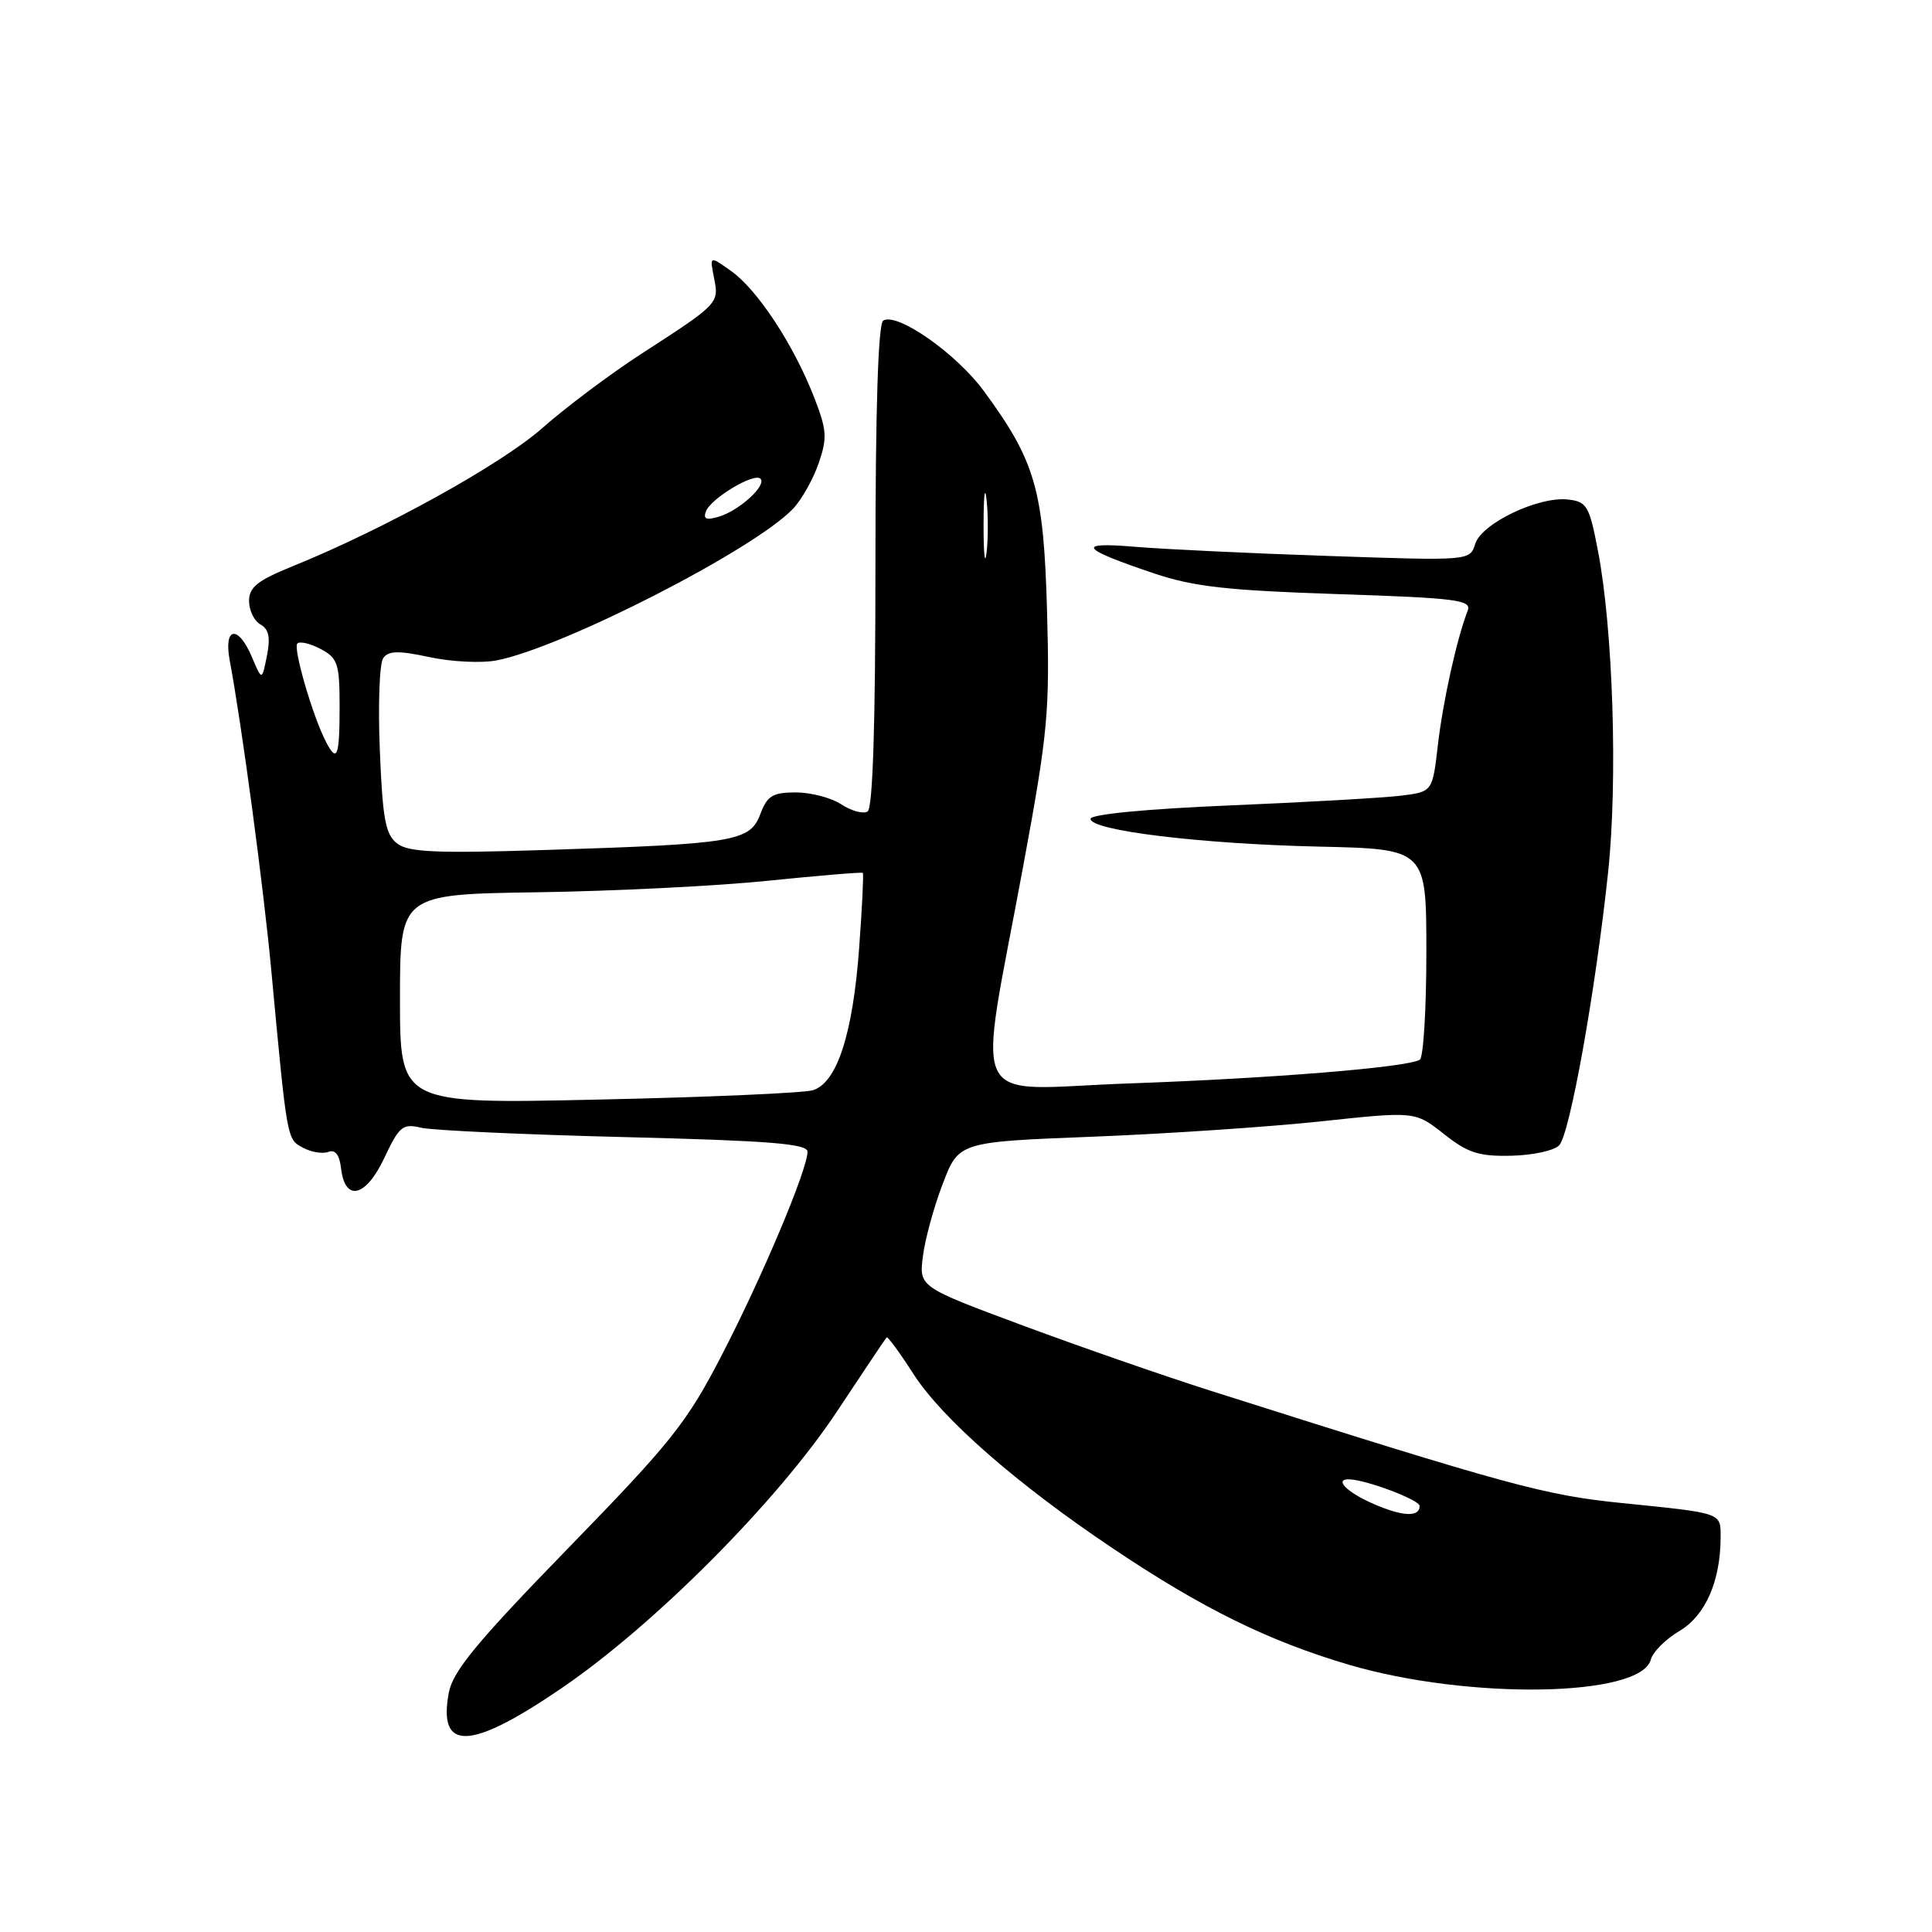 <?xml version="1.0" encoding="UTF-8" standalone="no"?>
<!DOCTYPE svg PUBLIC "-//W3C//DTD SVG 1.1//EN" "http://www.w3.org/Graphics/SVG/1.1/DTD/svg11.dtd" >
<svg xmlns="http://www.w3.org/2000/svg" xmlns:xlink="http://www.w3.org/1999/xlink" version="1.1" viewBox="0 0 256 256">
 <g >
 <path fill="currentColor"
d=" M 74.33 223.75 C 86.70 215.33 103.02 198.93 110.92 187.00 C 114.38 181.78 117.33 177.37 117.48 177.21 C 117.62 177.05 119.22 179.23 121.03 182.05 C 124.84 187.98 134.69 196.61 147.44 205.16 C 159.28 213.11 168.05 217.43 178.71 220.58 C 194.62 225.26 217.43 224.88 218.74 219.91 C 219.00 218.90 220.71 217.19 222.54 216.11 C 225.97 214.08 227.98 209.51 227.99 203.72 C 228.00 200.41 228.29 200.52 214.99 199.17 C 204.67 198.13 200.15 196.90 160.50 184.31 C 154.45 182.39 143.27 178.51 135.65 175.68 C 121.79 170.53 121.79 170.53 122.28 166.52 C 122.55 164.31 123.72 159.98 124.90 156.91 C 127.03 151.31 127.03 151.31 144.76 150.62 C 154.52 150.24 168.12 149.32 175.00 148.59 C 187.50 147.25 187.50 147.25 191.31 150.25 C 194.49 152.77 195.95 153.24 200.26 153.14 C 203.09 153.08 205.94 152.46 206.60 151.76 C 208.02 150.28 211.44 131.15 213.09 115.50 C 214.37 103.37 213.74 83.40 211.74 73.00 C 210.60 67.04 210.27 66.47 207.78 66.19 C 203.89 65.74 196.35 69.33 195.48 72.05 C 194.77 74.31 194.77 74.31 176.13 73.67 C 165.89 73.33 154.35 72.78 150.50 72.46 C 142.47 71.78 143.07 72.66 152.92 75.98 C 158.16 77.74 162.63 78.24 177.22 78.72 C 193.02 79.24 195.02 79.50 194.48 80.91 C 193.04 84.60 191.20 92.92 190.53 98.70 C 189.81 104.91 189.81 104.91 185.66 105.43 C 183.37 105.71 173.18 106.30 163.00 106.72 C 151.85 107.19 144.50 107.90 144.50 108.50 C 144.50 110.05 159.04 111.82 174.75 112.18 C 189.00 112.50 189.00 112.50 189.00 126.19 C 189.00 133.72 188.61 140.13 188.13 140.42 C 186.49 141.43 168.57 142.89 149.61 143.56 C 127.80 144.33 129.48 147.82 135.63 114.50 C 138.85 97.09 139.11 94.29 138.74 81.00 C 138.29 64.89 137.22 61.15 130.37 51.82 C 126.72 46.84 118.87 41.35 117.03 42.48 C 116.36 42.90 116.00 54.21 116.00 75.00 C 116.00 96.07 115.65 107.10 114.96 107.53 C 114.38 107.88 112.82 107.46 111.49 106.59 C 110.16 105.71 107.44 105.00 105.45 105.00 C 102.37 105.00 101.66 105.44 100.74 107.89 C 99.38 111.49 97.34 111.83 72.50 112.62 C 57.85 113.09 54.15 112.93 52.64 111.78 C 51.08 110.59 50.70 108.59 50.33 99.43 C 50.08 93.42 50.28 87.93 50.77 87.22 C 51.46 86.22 52.76 86.18 56.90 87.07 C 59.78 87.69 63.76 87.89 65.73 87.52 C 74.41 85.89 100.03 72.79 105.11 67.38 C 106.25 66.17 107.76 63.47 108.48 61.37 C 109.64 58.00 109.57 56.97 107.83 52.53 C 105.13 45.64 100.36 38.39 96.90 35.93 C 94.03 33.88 94.03 33.88 94.61 36.81 C 95.29 40.20 95.26 40.24 85.00 46.87 C 80.88 49.54 74.96 53.98 71.85 56.73 C 66.40 61.54 50.92 70.11 38.75 75.04 C 34.13 76.91 33.00 77.81 33.00 79.63 C 33.00 80.88 33.68 82.28 34.52 82.75 C 35.63 83.37 35.85 84.48 35.37 86.90 C 34.71 90.21 34.71 90.21 33.40 87.11 C 31.57 82.75 29.60 83.03 30.44 87.52 C 32.03 95.99 34.91 117.47 35.94 128.50 C 38.06 151.23 38.00 150.93 40.15 152.08 C 41.25 152.67 42.77 152.92 43.52 152.63 C 44.42 152.29 44.98 153.01 45.19 154.80 C 45.71 159.30 48.47 158.65 50.92 153.44 C 52.91 149.22 53.36 148.85 55.80 149.43 C 57.29 149.78 69.41 150.34 82.75 150.67 C 102.01 151.15 107.00 151.55 107.00 152.61 C 107.00 154.96 101.01 169.18 95.67 179.50 C 91.01 188.52 89.02 191.02 75.32 205.11 C 63.17 217.60 60.01 221.43 59.47 224.29 C 58.01 232.11 62.29 231.96 74.33 223.75 Z  M 181.76 199.17 C 178.40 197.67 176.78 195.98 178.75 196.02 C 181.01 196.06 188.12 198.75 188.11 199.55 C 188.10 201.09 185.76 200.95 181.76 199.17 Z  M 53.00 132.39 C 53.00 118.50 53.00 118.50 71.25 118.23 C 81.29 118.08 95.04 117.40 101.80 116.70 C 108.57 116.01 114.20 115.54 114.33 115.66 C 114.45 115.79 114.24 120.27 113.84 125.63 C 113.01 137.01 110.90 143.49 107.71 144.46 C 106.49 144.83 93.69 145.39 79.25 145.70 C 53.00 146.28 53.00 146.28 53.00 132.39 Z  M 43.17 98.25 C 41.41 94.84 38.81 85.86 39.40 85.27 C 39.73 84.94 41.13 85.27 42.50 86.00 C 44.76 87.21 45.00 87.94 45.00 93.67 C 45.00 100.30 44.66 101.15 43.17 98.25 Z  M 130.33 69.50 C 130.33 65.65 130.51 64.20 130.73 66.27 C 130.95 68.35 130.94 71.50 130.72 73.27 C 130.50 75.05 130.32 73.35 130.33 69.50 Z  M 93.54 67.76 C 94.20 66.03 99.93 62.60 100.76 63.43 C 101.63 64.30 97.97 67.65 95.26 68.46 C 93.59 68.96 93.15 68.78 93.54 67.76 Z "/>
</g>
</svg>
